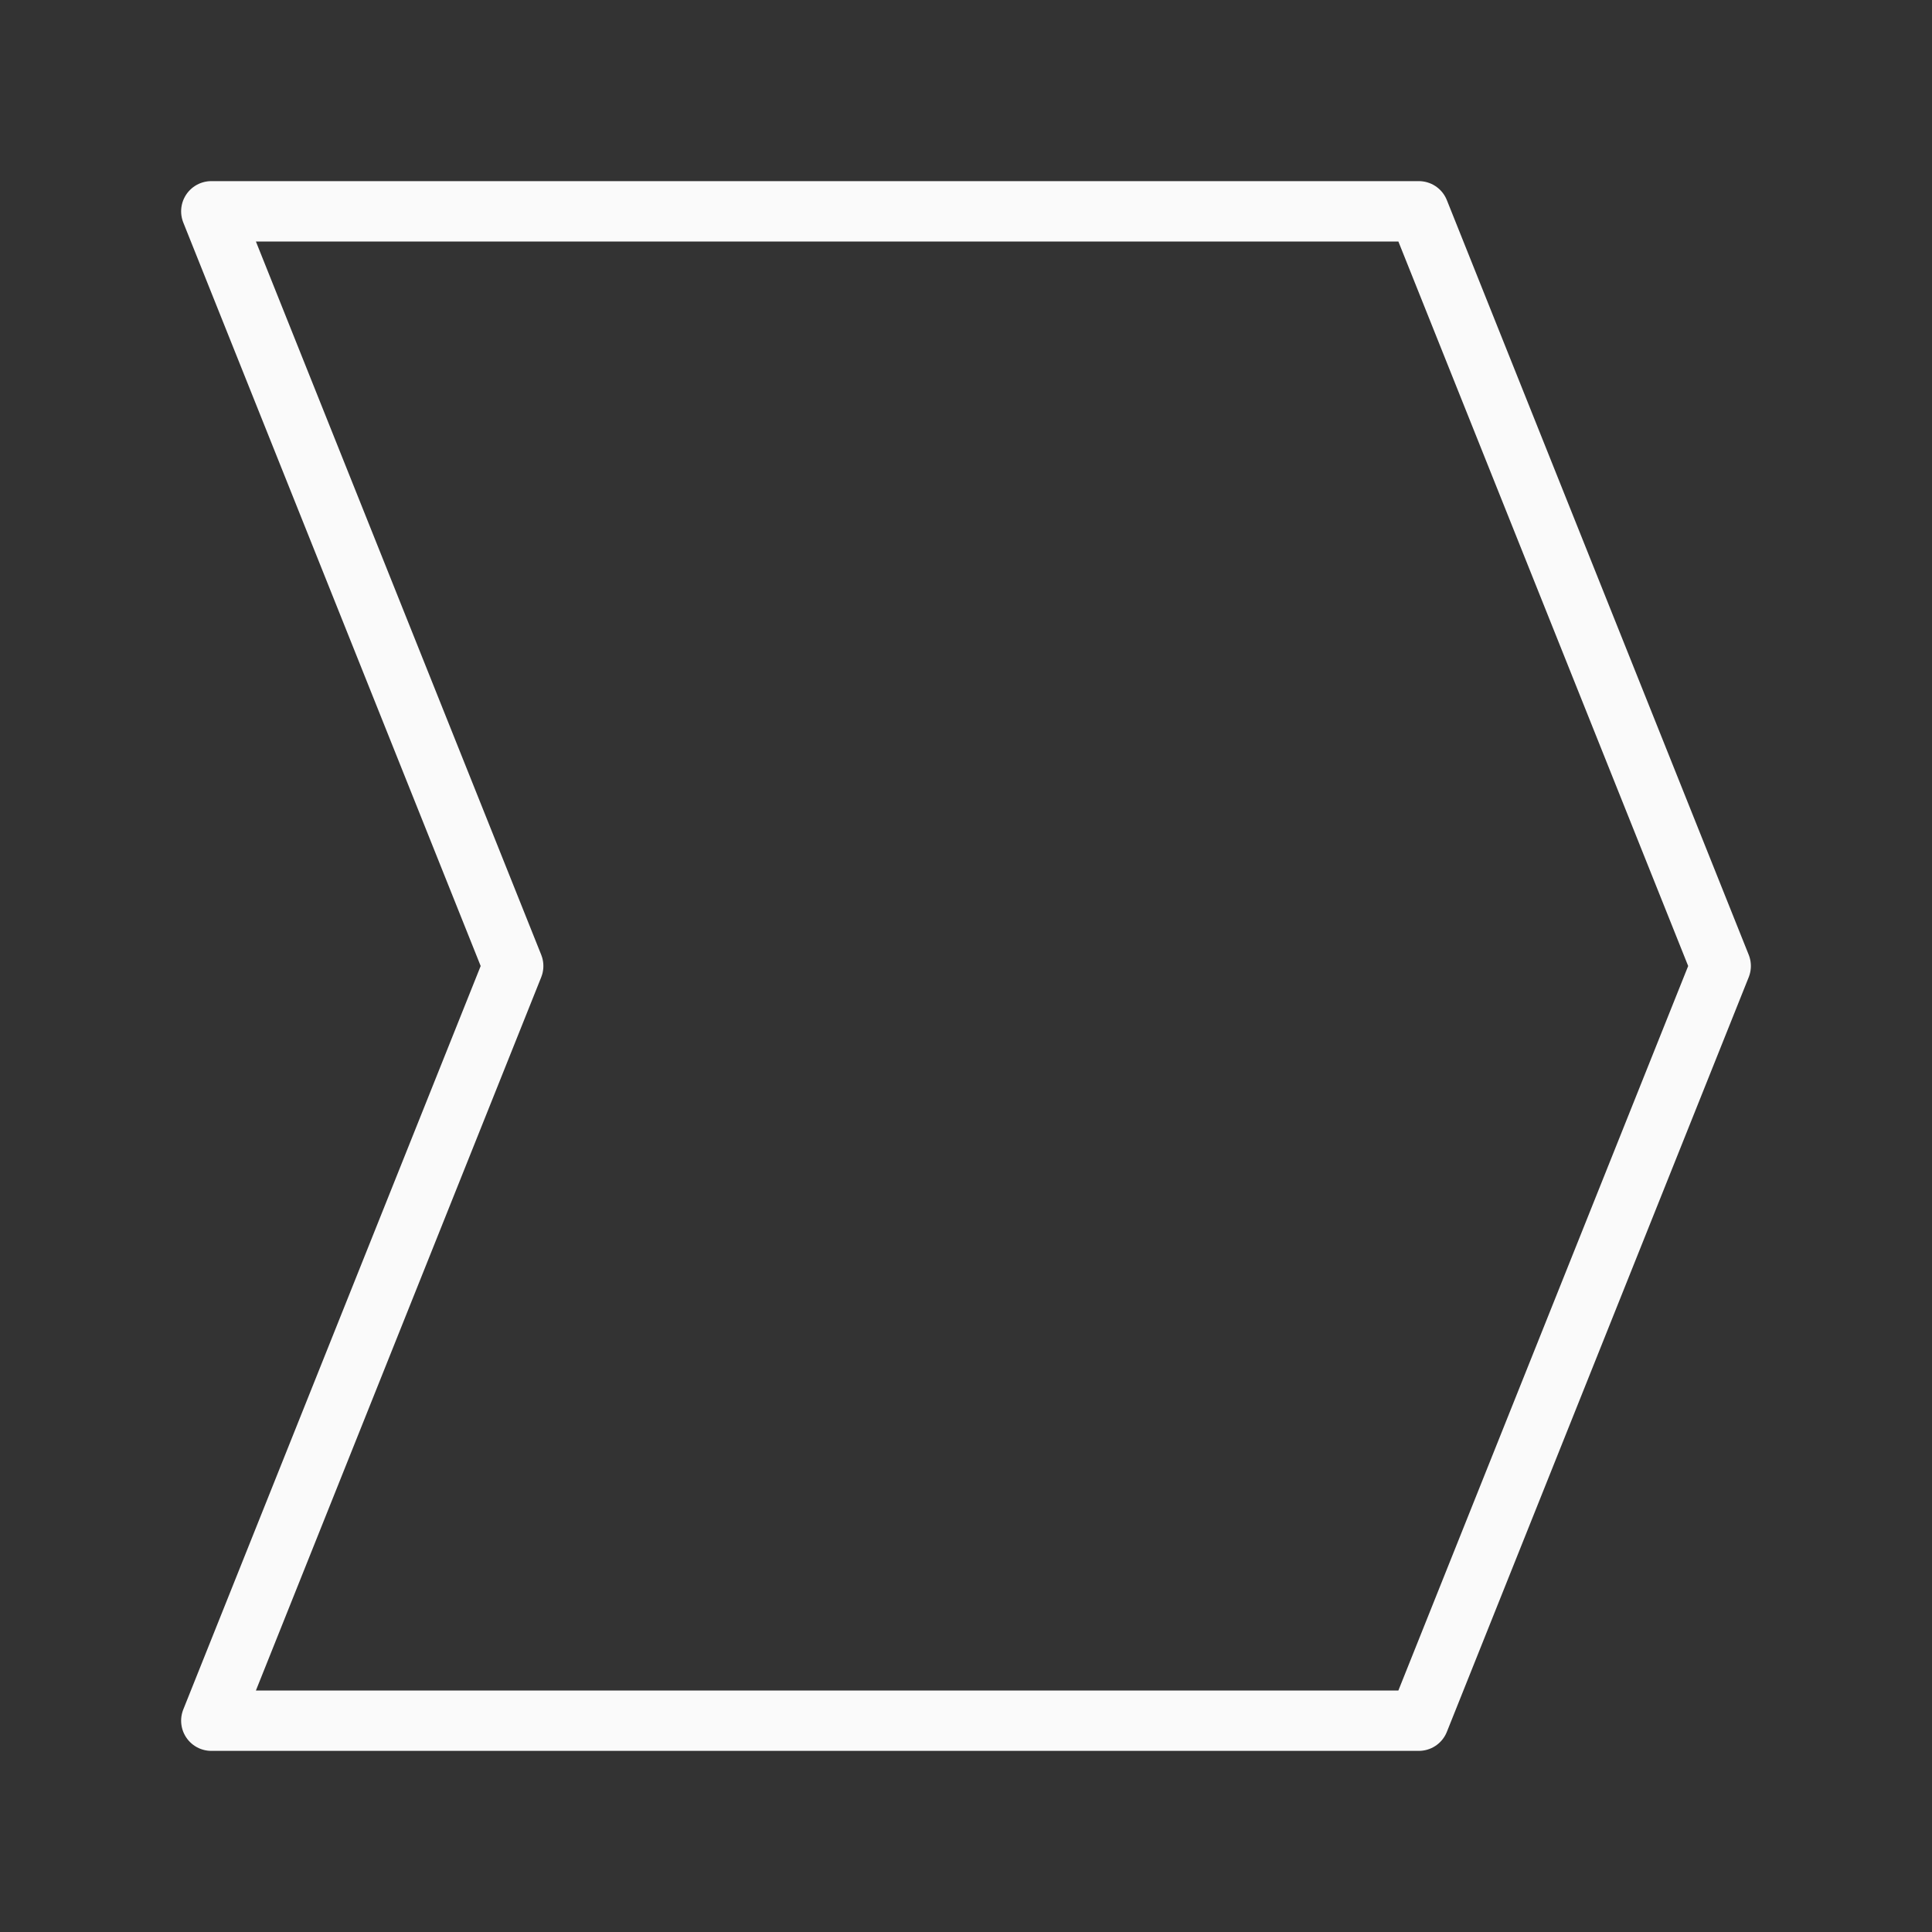 <svg viewBox="0 0 32 32" xmlns="http://www.w3.org/2000/svg"><rect x="0" y="0" width="32" height="32" fill="#333333" stroke="none"/><path d="m3.5 3.5 5 12.5-5 12.5h20l5-12.5-5-12.5z" fill="none" stroke="#fafafa" stroke-linecap="round" stroke-linejoin="round"/></svg>
